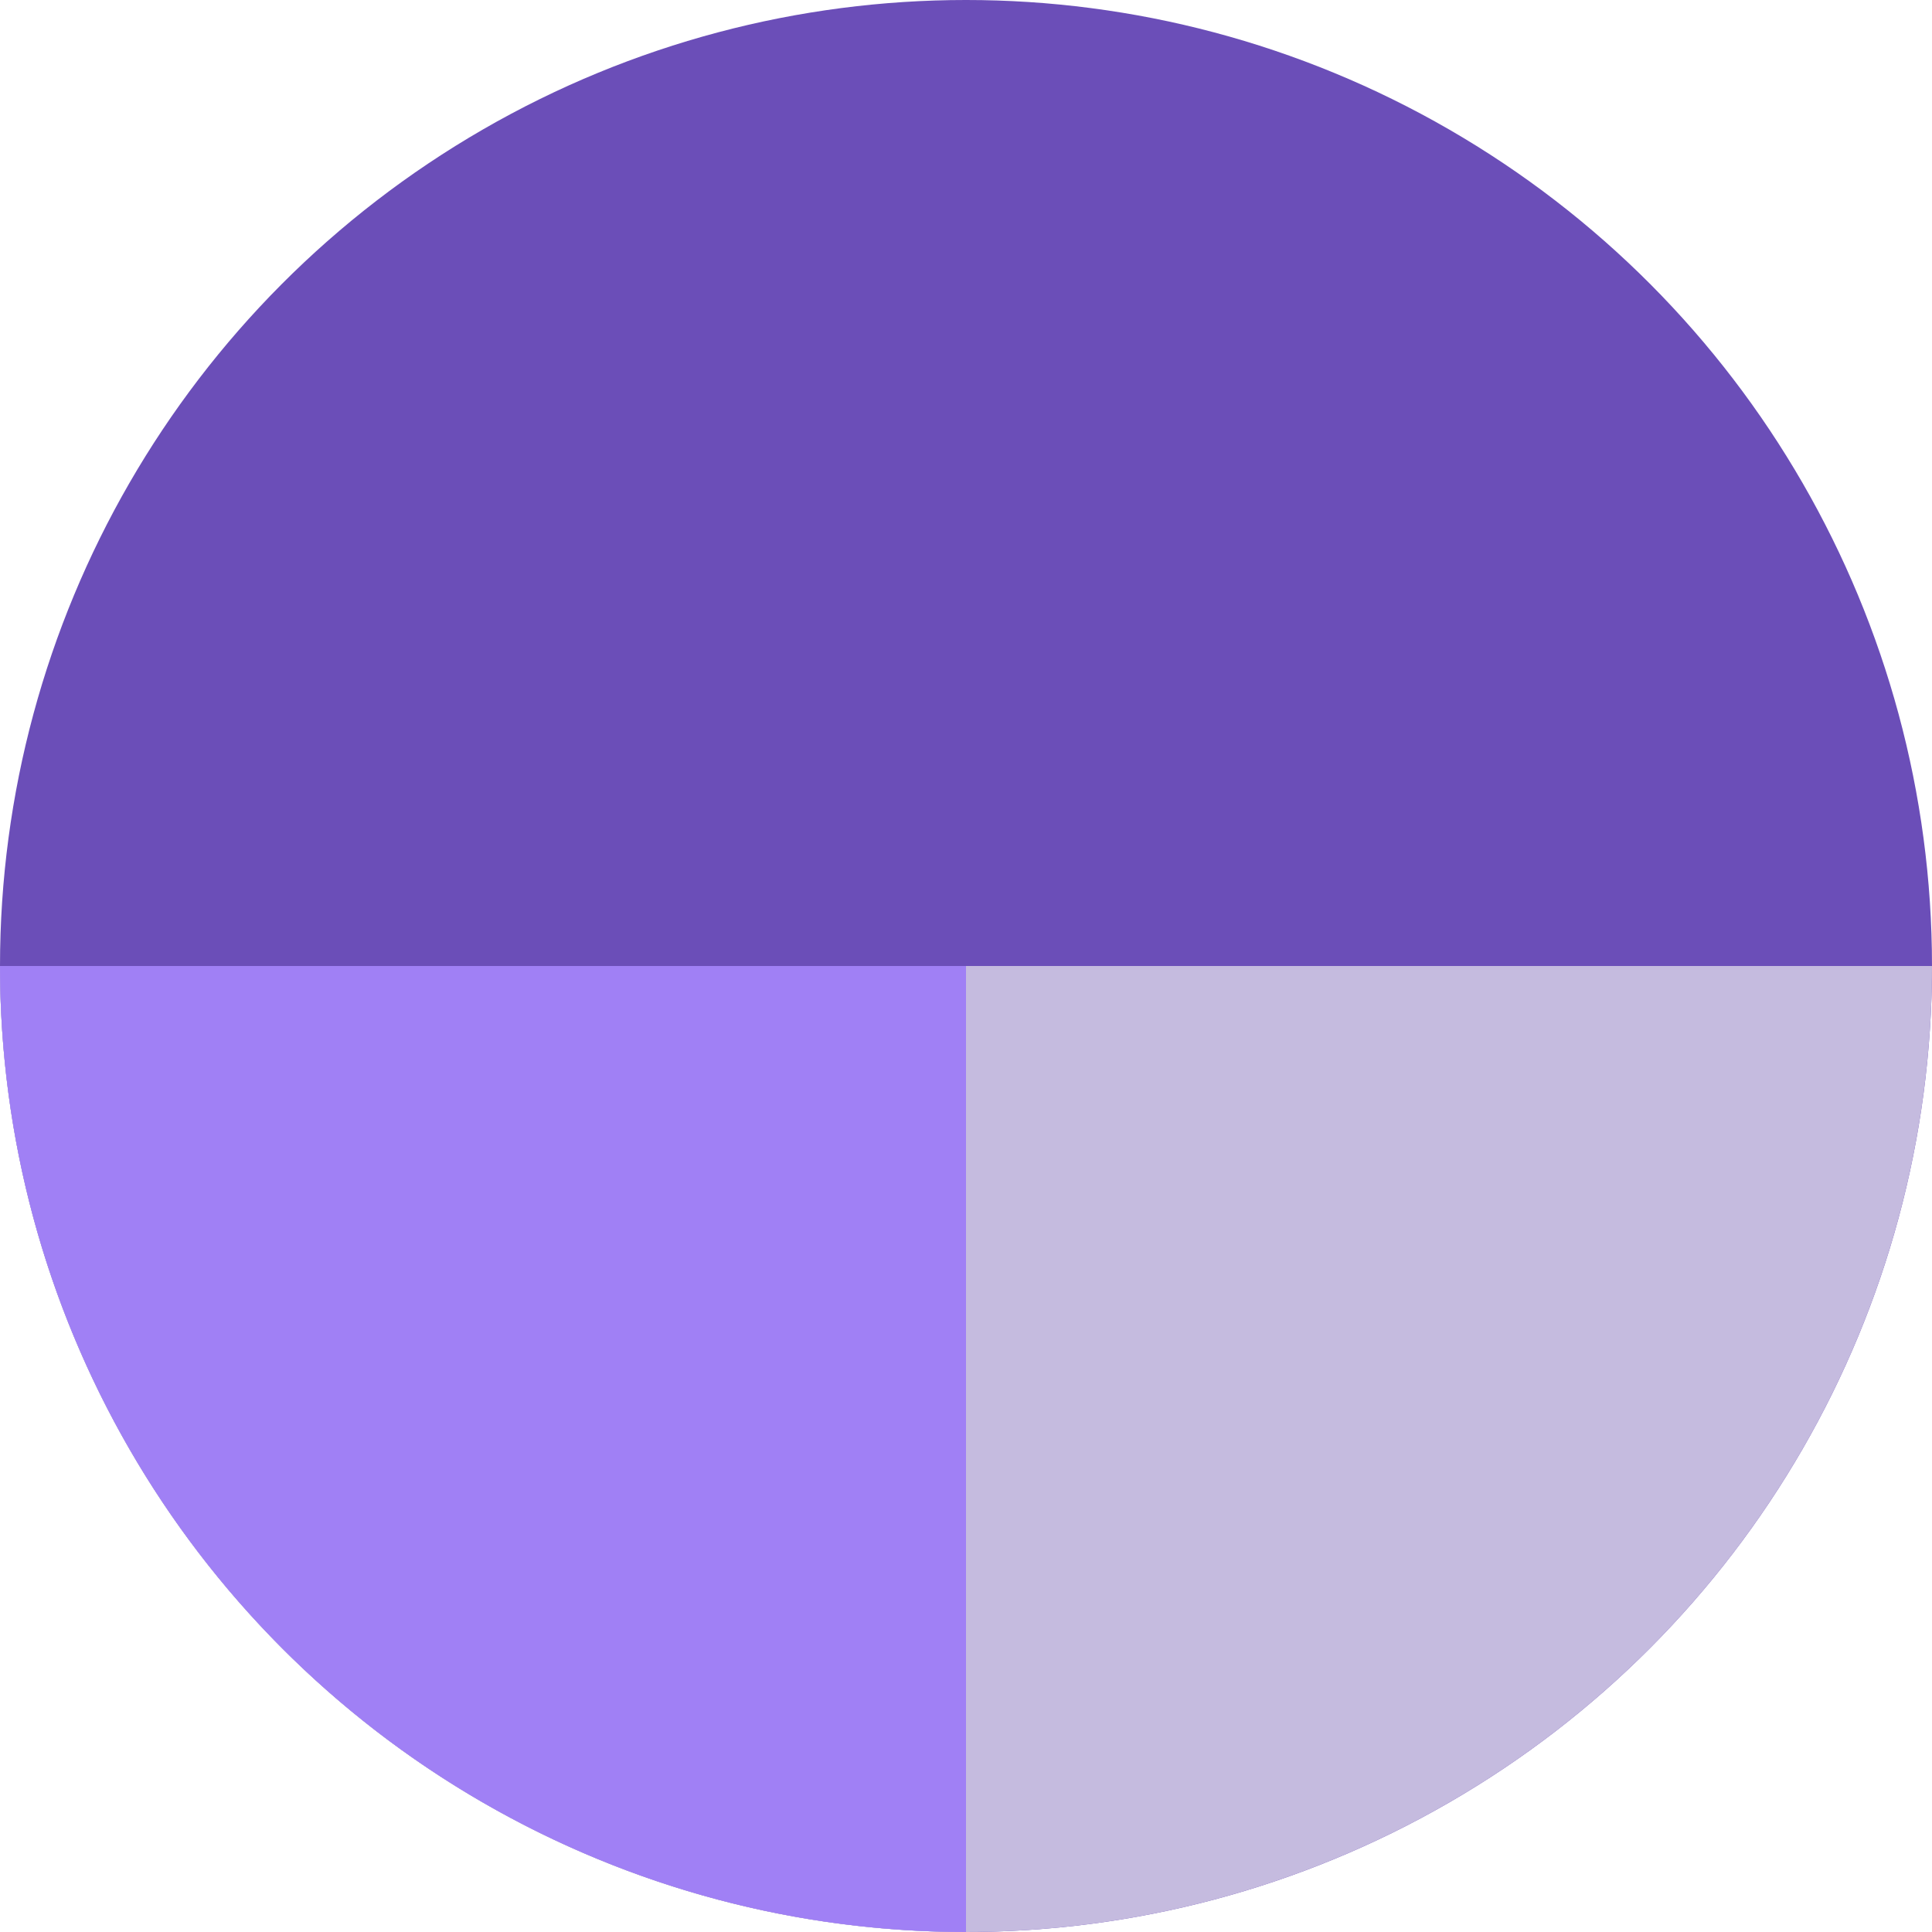 <svg width="48" height="48" viewBox="0 0 48 48" fill="none" xmlns="http://www.w3.org/2000/svg">
<g id="Group 1000003639">
<circle id="Ellipse 1000" cx="24" cy="24" r="24" fill="#6B4EB8"/>
<path id="Ellipse 999" d="M48 24C48 27.152 47.379 30.273 46.173 33.184C44.967 36.096 43.199 38.742 40.971 40.971C38.742 43.199 36.096 44.967 33.184 46.173C30.273 47.379 27.152 48 24 48C20.848 48 17.727 47.379 14.816 46.173C11.904 44.967 9.258 43.199 7.029 40.971C4.801 38.742 3.033 36.096 1.827 33.184C0.621 30.273 -2.75532e-07 27.152 0 24L24 24H48Z" fill="#C5BBDF"/>
<path id="Ellipse 1001" d="M24 48C17.635 48 11.53 45.471 7.029 40.971C2.529 36.47 3.99628e-06 30.365 0 24L24 24L24 48Z" fill="#A080F5"/>
</g>
</svg>
